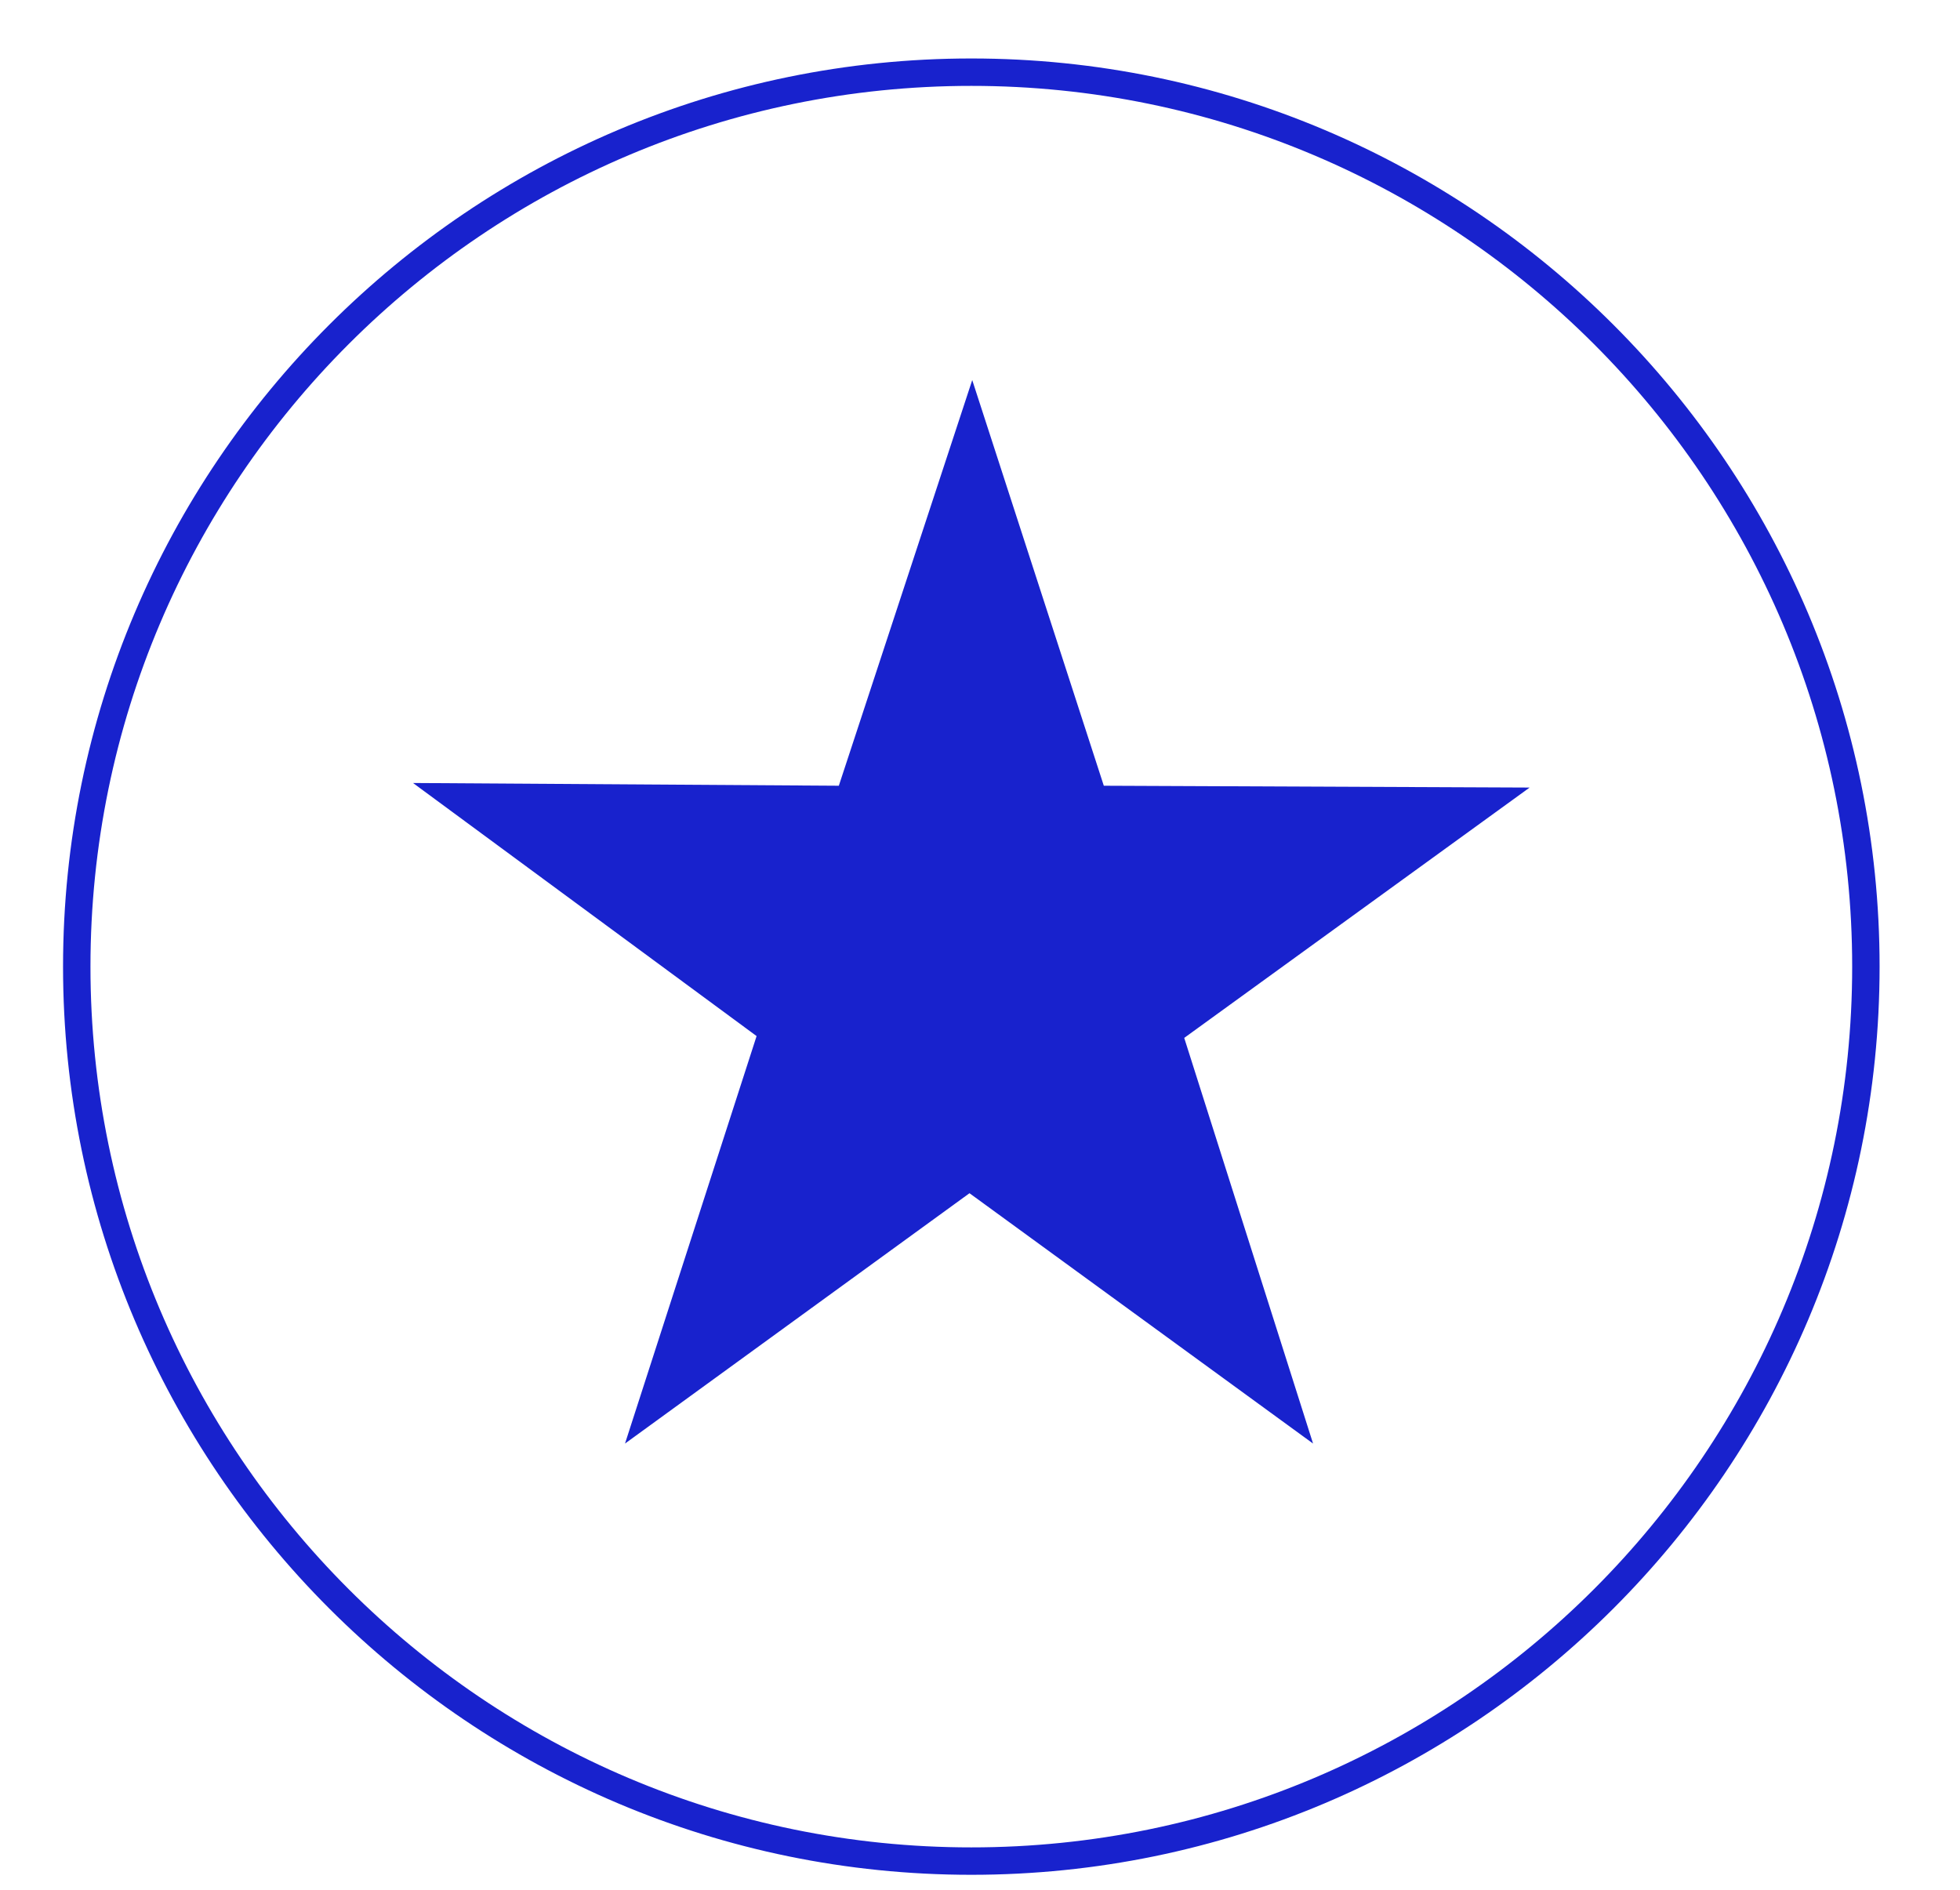 <?xml version="1.0" encoding="utf-8"?>
<!-- Generator: Adobe Illustrator 21.0.2, SVG Export Plug-In . SVG Version: 6.00 Build 0)  -->
<svg version="1.1" id="Layer_1" xmlns:xl="http://www.w3.org/1999/xlink"
	 xmlns="http://www.w3.org/2000/svg" xmlns:xlink="http://www.w3.org/1999/xlink" x="0px" y="0px" viewBox="0 0 214.5 206.9"
	 style="enable-background:new 0 0 214.5 206.9;" xml:space="preserve">
<style type="text/css">
	.st0{fill:none;stroke:#1822CD;stroke-width:3;stroke-miterlimit:10;}
	.st1{fill:#1822CD;}
</style>
<path class="st0" d="M106.3,203.7L106.3,203.7c-54,0-97.9-43.9-97.9-97.9S52.3,7.9,106.3,7.9s97.9,43.9,97.9,97.9
	C204.2,159.8,160.3,203.7,106.3,203.7z"/>
<title>Canvas 4</title>
<polygon class="st1" points="143.7,158 106.1,130.6 68.4,158 82.8,113.4 45.2,85.7 91.8,86 106.4,41.6 120.8,86 167.4,86.2 
	129.6,113.6 "/>
</svg>
